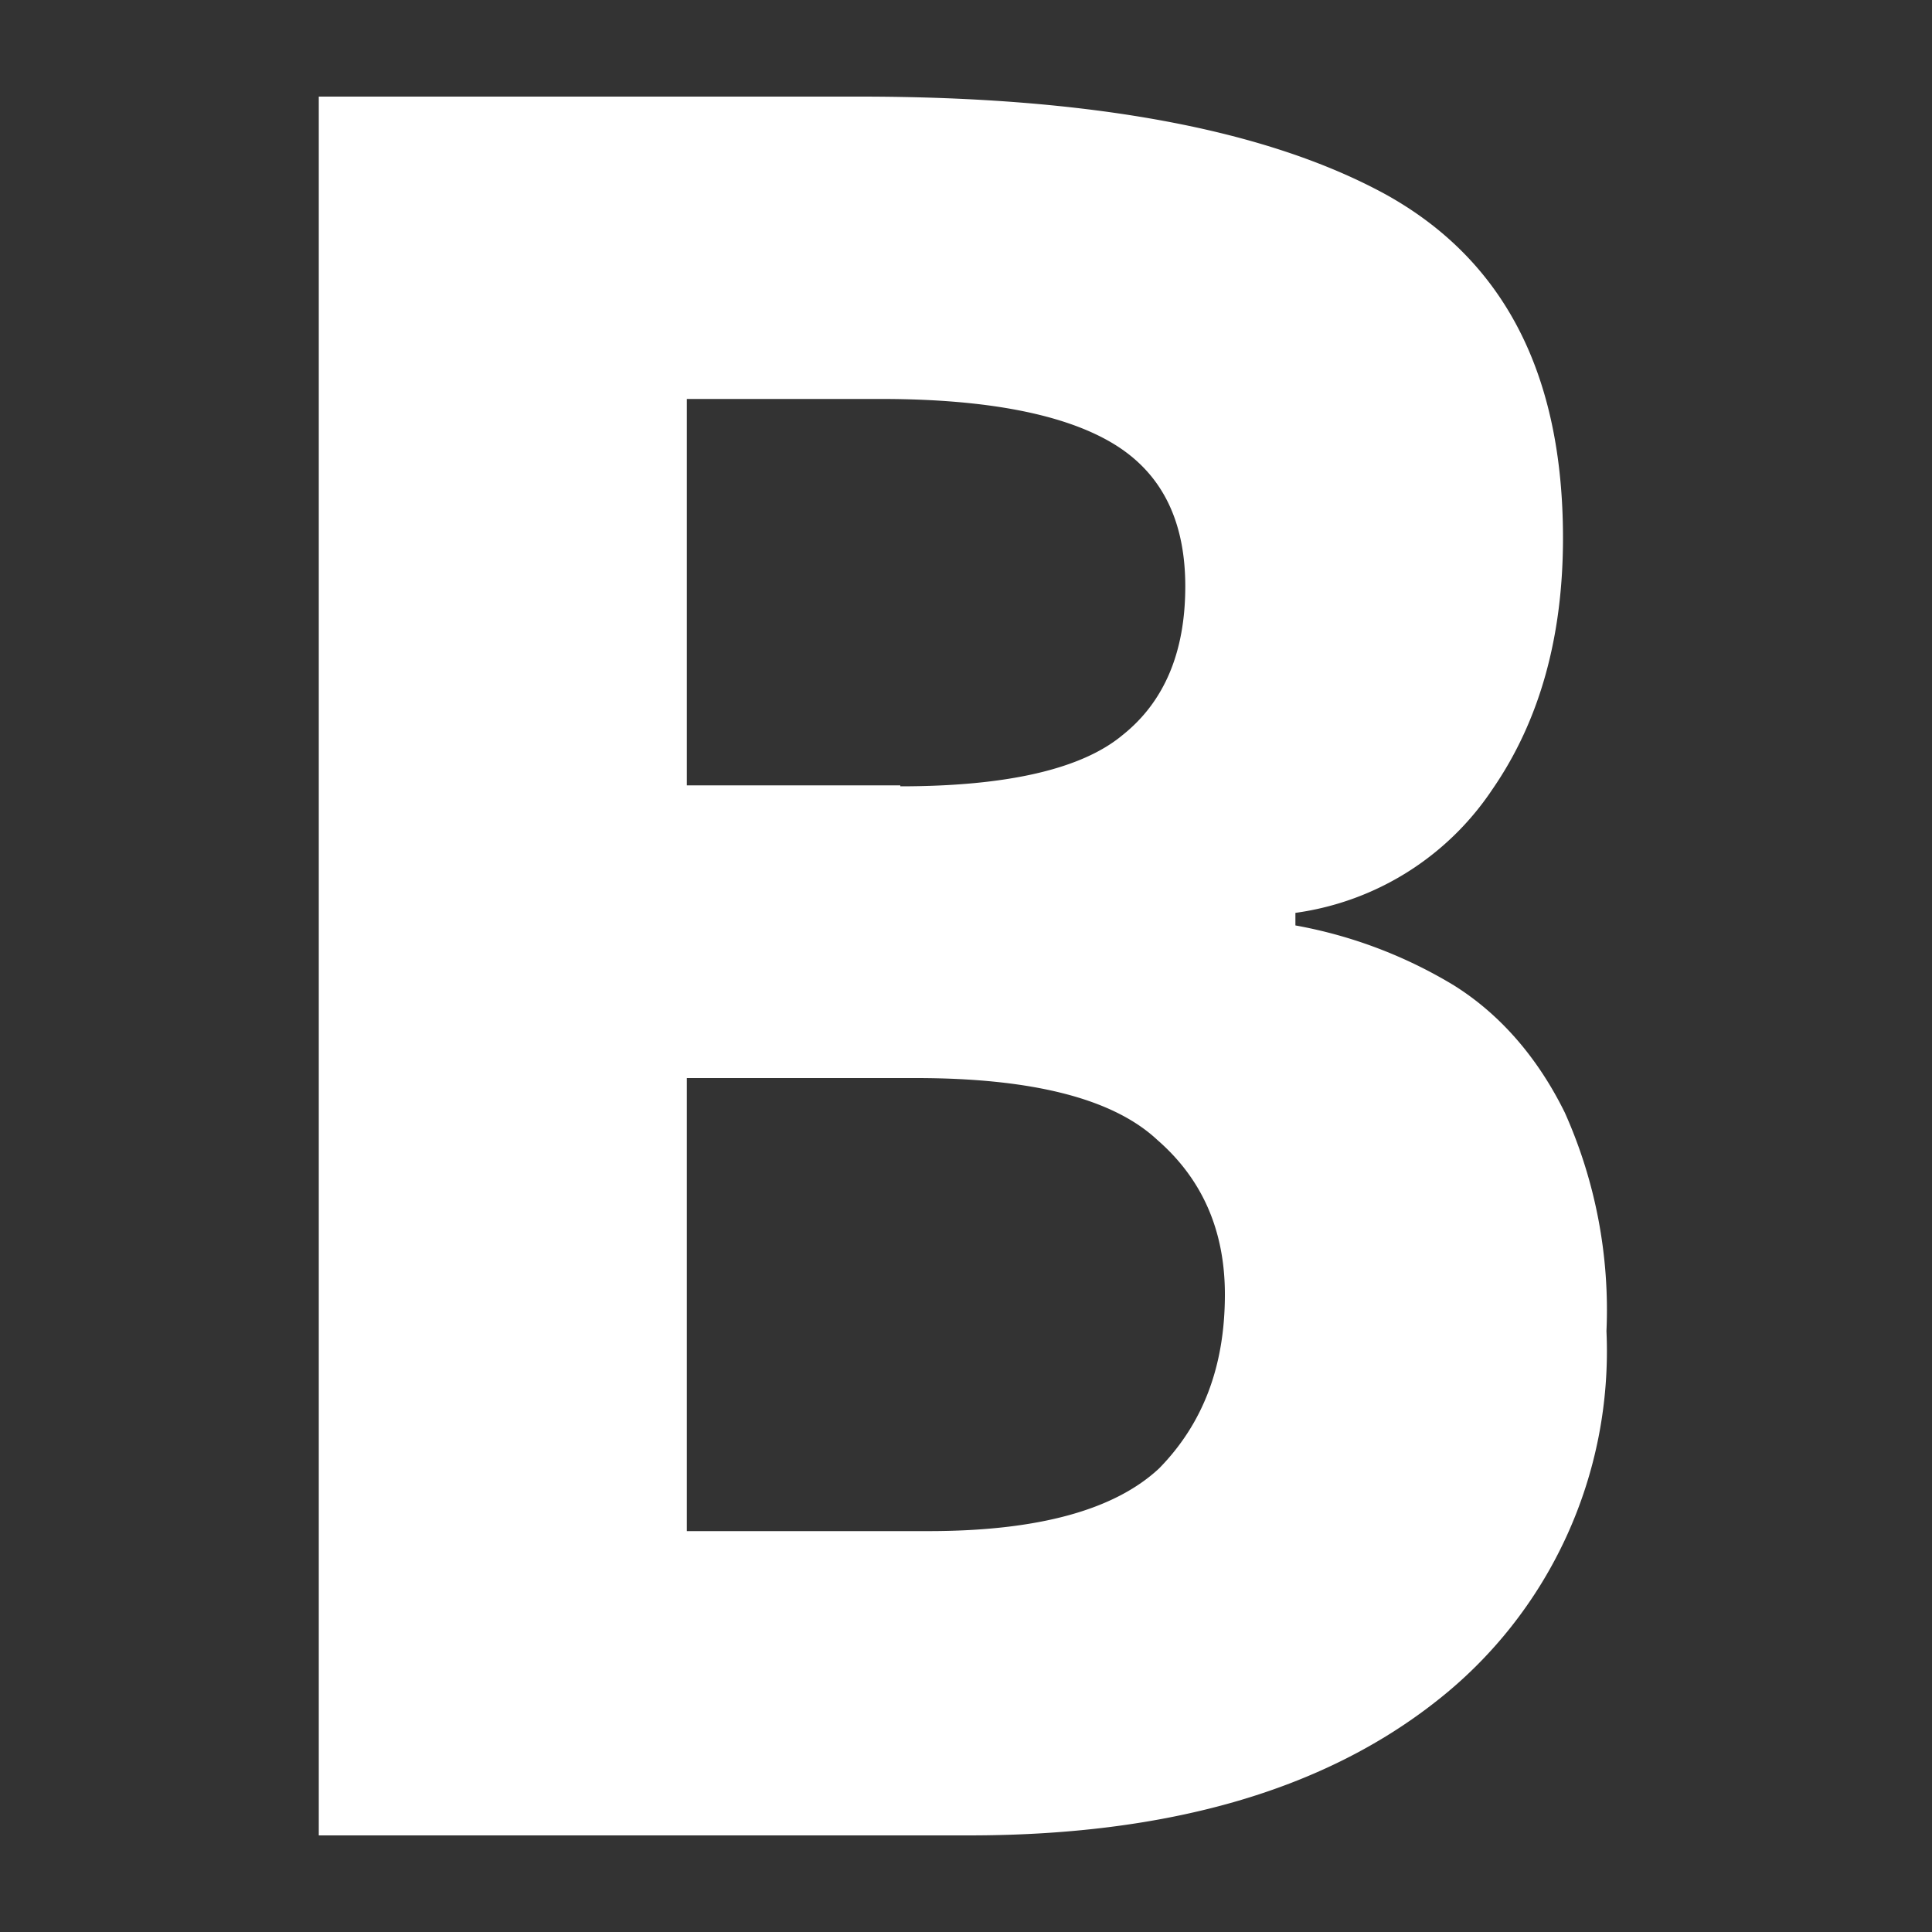 <?xml version="1.0" encoding="UTF-8"?>
<svg xmlns="http://www.w3.org/2000/svg" width="20" height="20" viewBox="0 0 20 20"><rect x="0" y="0" width="20" height="20" fill="#333333" stroke="none"/><g fill="#fff">
	<title>
		bold
	</title>
	<path d="M8.9 1c2.4 0 4.21.34 5.44 1.01 1.23.68 1.84 1.86 1.84 3.56 0 1.02-.24 1.89-.73 2.6a2.93 2.93 0 0 1-2.04 1.28v.13a4.82 4.82 0 0 1 1.64.62c.48.3.87.75 1.15 1.32a5 5 0 0 1 .43 2.26 4.6 4.6 0 0 1-1.76 3.83c-1.18.93-2.79 1.39-4.84 1.39H3.3V1h5.6zm.42 7.14c1.11 0 1.88-.18 2.3-.53.44-.35.65-.87.65-1.54 0-.69-.25-1.18-.75-1.48-.5-.3-1.3-.46-2.4-.46H7.11v4h2.21zm-2.21 3.02v4.69h2.5c1.14 0 1.93-.22 2.39-.65.45-.46.68-1.05.68-1.8 0-.67-.24-1.2-.7-1.6-.46-.43-1.3-.64-2.5-.64H7.1z"/>
</g></svg>
